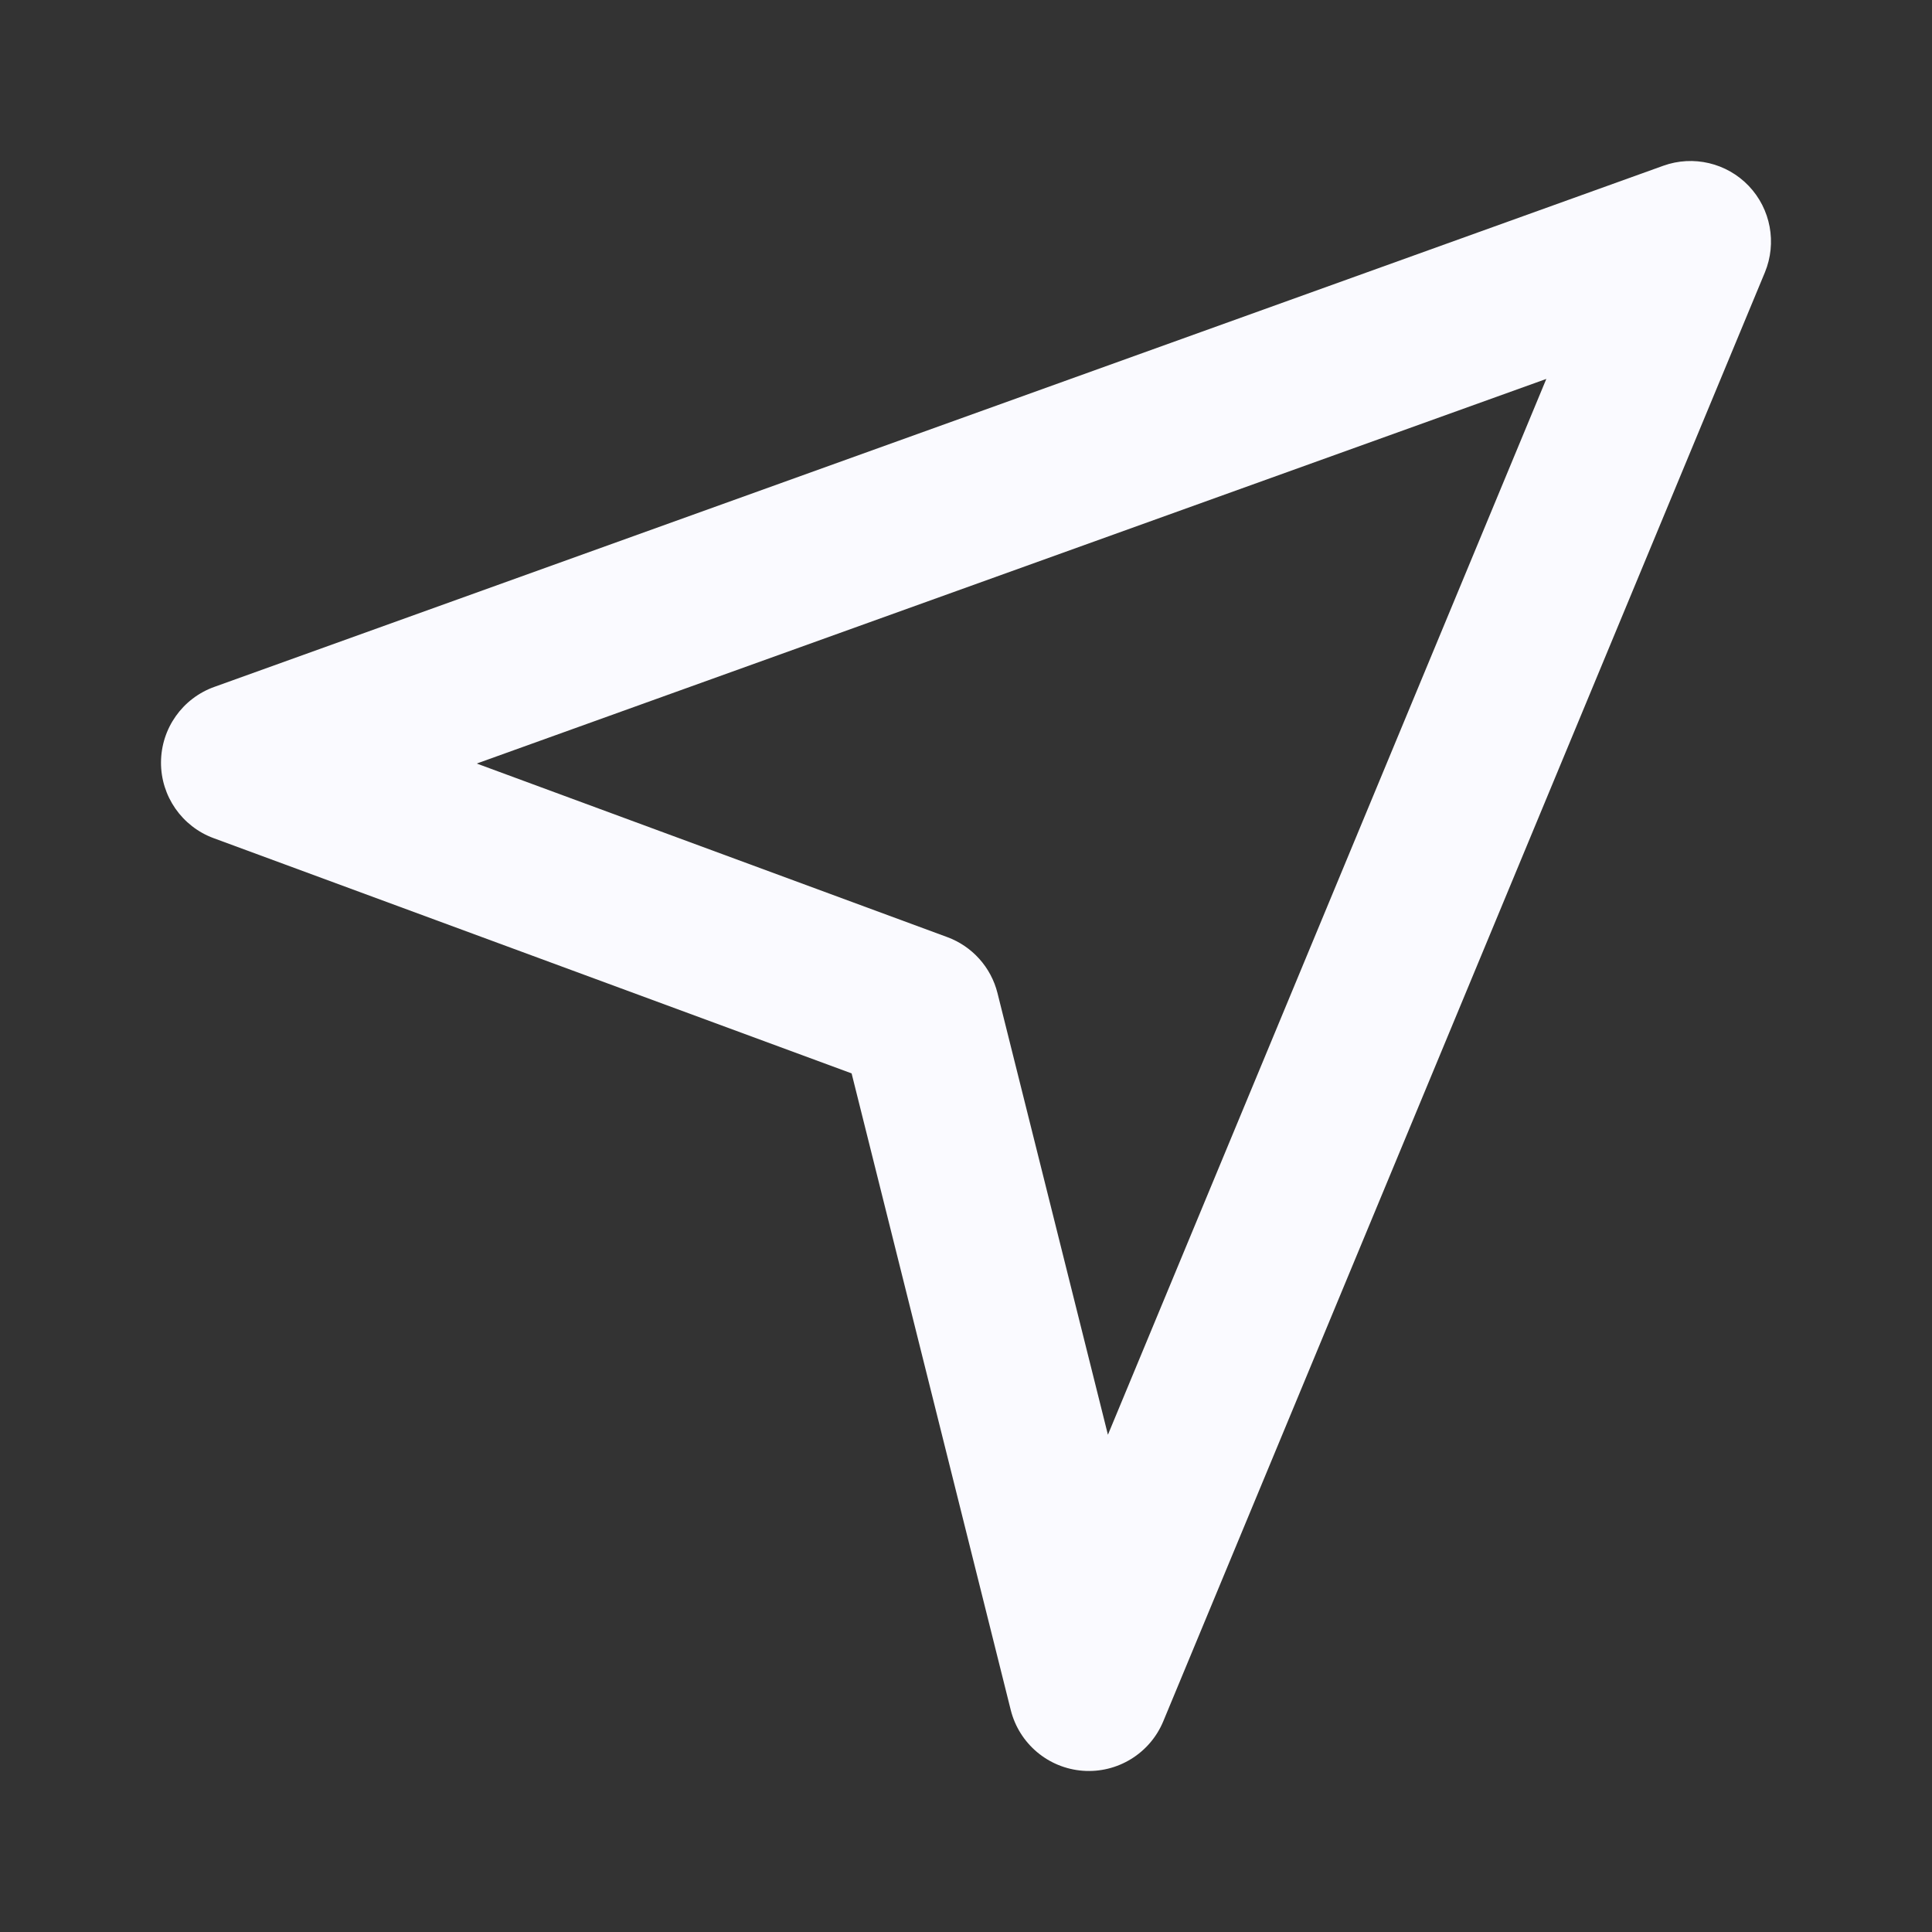 <svg width="24" height="24" viewBox="0 0 24 24" fill="none" xmlns="http://www.w3.org/2000/svg">
<rect x="0" y="0" width="24" height="24" fill="#333333" stroke="none"/>
<path fill-rule="evenodd" clip-rule="evenodd" d="M21.724 2.31C21.997 2.597 22.075 3.018 21.924 3.384L14.45 21.384C14.284 21.782 13.882 22.029 13.452 21.997C13.022 21.965 12.661 21.661 12.556 21.243L10.579 13.334L2.654 10.412C2.26 10.267 1.998 9.89 2 9.47C2.002 9.049 2.266 8.675 2.662 8.533L20.662 2.059C21.034 1.925 21.451 2.024 21.724 2.31ZM5.922 9.485L11.767 11.641C12.077 11.755 12.311 12.016 12.391 12.336L13.763 17.823L19.209 4.707L5.922 9.485Z" fill="#FAFAFF"/>
</svg>

